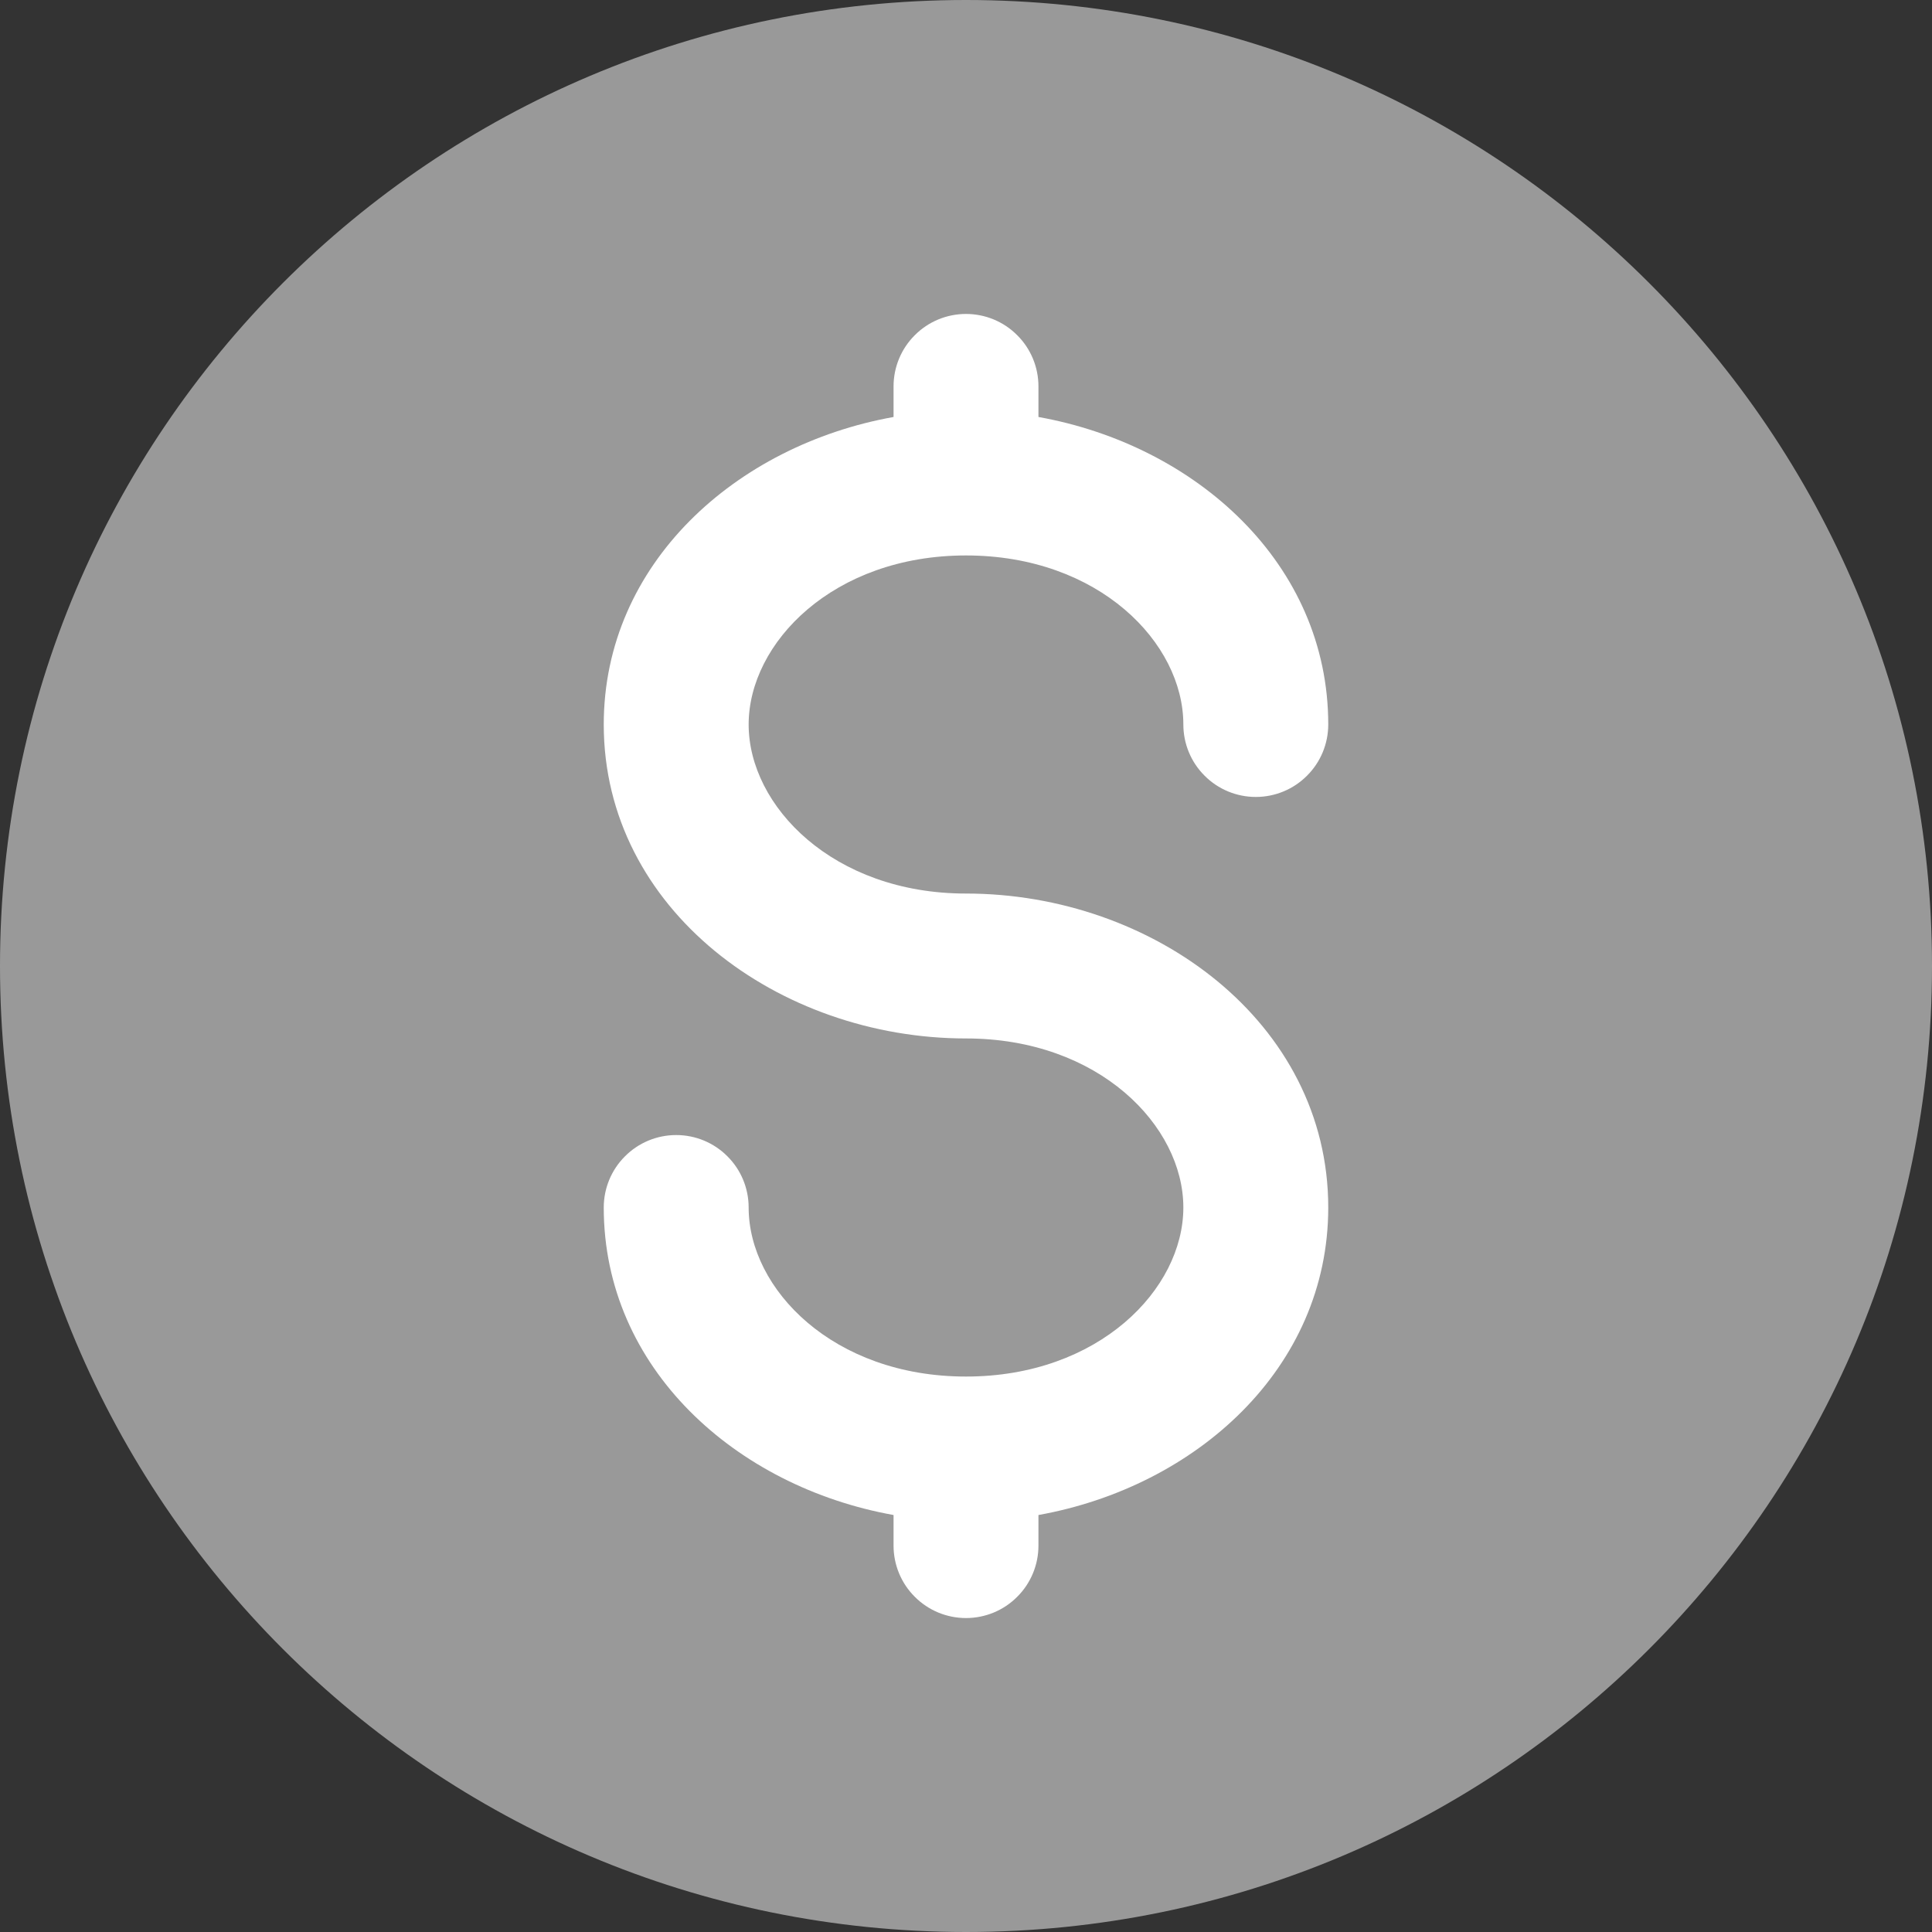 <svg width="18" height="18" viewBox="0 0 18 18" fill="none" xmlns="http://www.w3.org/2000/svg">
<rect x="0" y="0" width="18" height="18" fill="#333333" stroke="none"/>
<path opacity="0.5" fill-rule="evenodd" clip-rule="evenodd" d="M18 9C18 13.971 13.971 18 9 18C4.029 18 0 13.971 0 9C0 4.029 4.029 0 9 0C13.971 0 18 4.029 18 9Z" fill="white"/>
<path d="M9.675 3.6C9.675 3.421 9.604 3.249 9.477 3.123C9.351 2.996 9.179 2.925 9 2.925C8.821 2.925 8.649 2.996 8.523 3.123C8.396 3.249 8.325 3.421 8.325 3.6V3.885C6.858 4.148 5.625 5.251 5.625 6.75C5.625 8.475 7.257 9.675 9 9.675C10.239 9.675 11.025 10.49 11.025 11.25C11.025 12.01 10.239 12.825 9 12.825C7.762 12.825 6.975 12.01 6.975 11.25C6.975 11.071 6.904 10.899 6.777 10.773C6.651 10.646 6.479 10.575 6.3 10.575C6.121 10.575 5.949 10.646 5.823 10.773C5.696 10.899 5.625 11.071 5.625 11.25C5.625 12.749 6.858 13.852 8.325 14.115V14.4C8.325 14.579 8.396 14.751 8.523 14.877C8.649 15.004 8.821 15.075 9 15.075C9.179 15.075 9.351 15.004 9.477 14.877C9.604 14.751 9.675 14.579 9.675 14.4V14.115C11.142 13.852 12.375 12.749 12.375 11.25C12.375 9.525 10.743 8.325 9 8.325C7.762 8.325 6.975 7.51 6.975 6.75C6.975 5.99 7.762 5.175 9 5.175C10.239 5.175 11.025 5.99 11.025 6.75C11.025 6.929 11.096 7.101 11.223 7.227C11.349 7.354 11.521 7.425 11.7 7.425C11.879 7.425 12.051 7.354 12.177 7.227C12.304 7.101 12.375 6.929 12.375 6.75C12.375 5.251 11.142 4.148 9.675 3.885V3.6Z" fill="white"/>
</svg>
